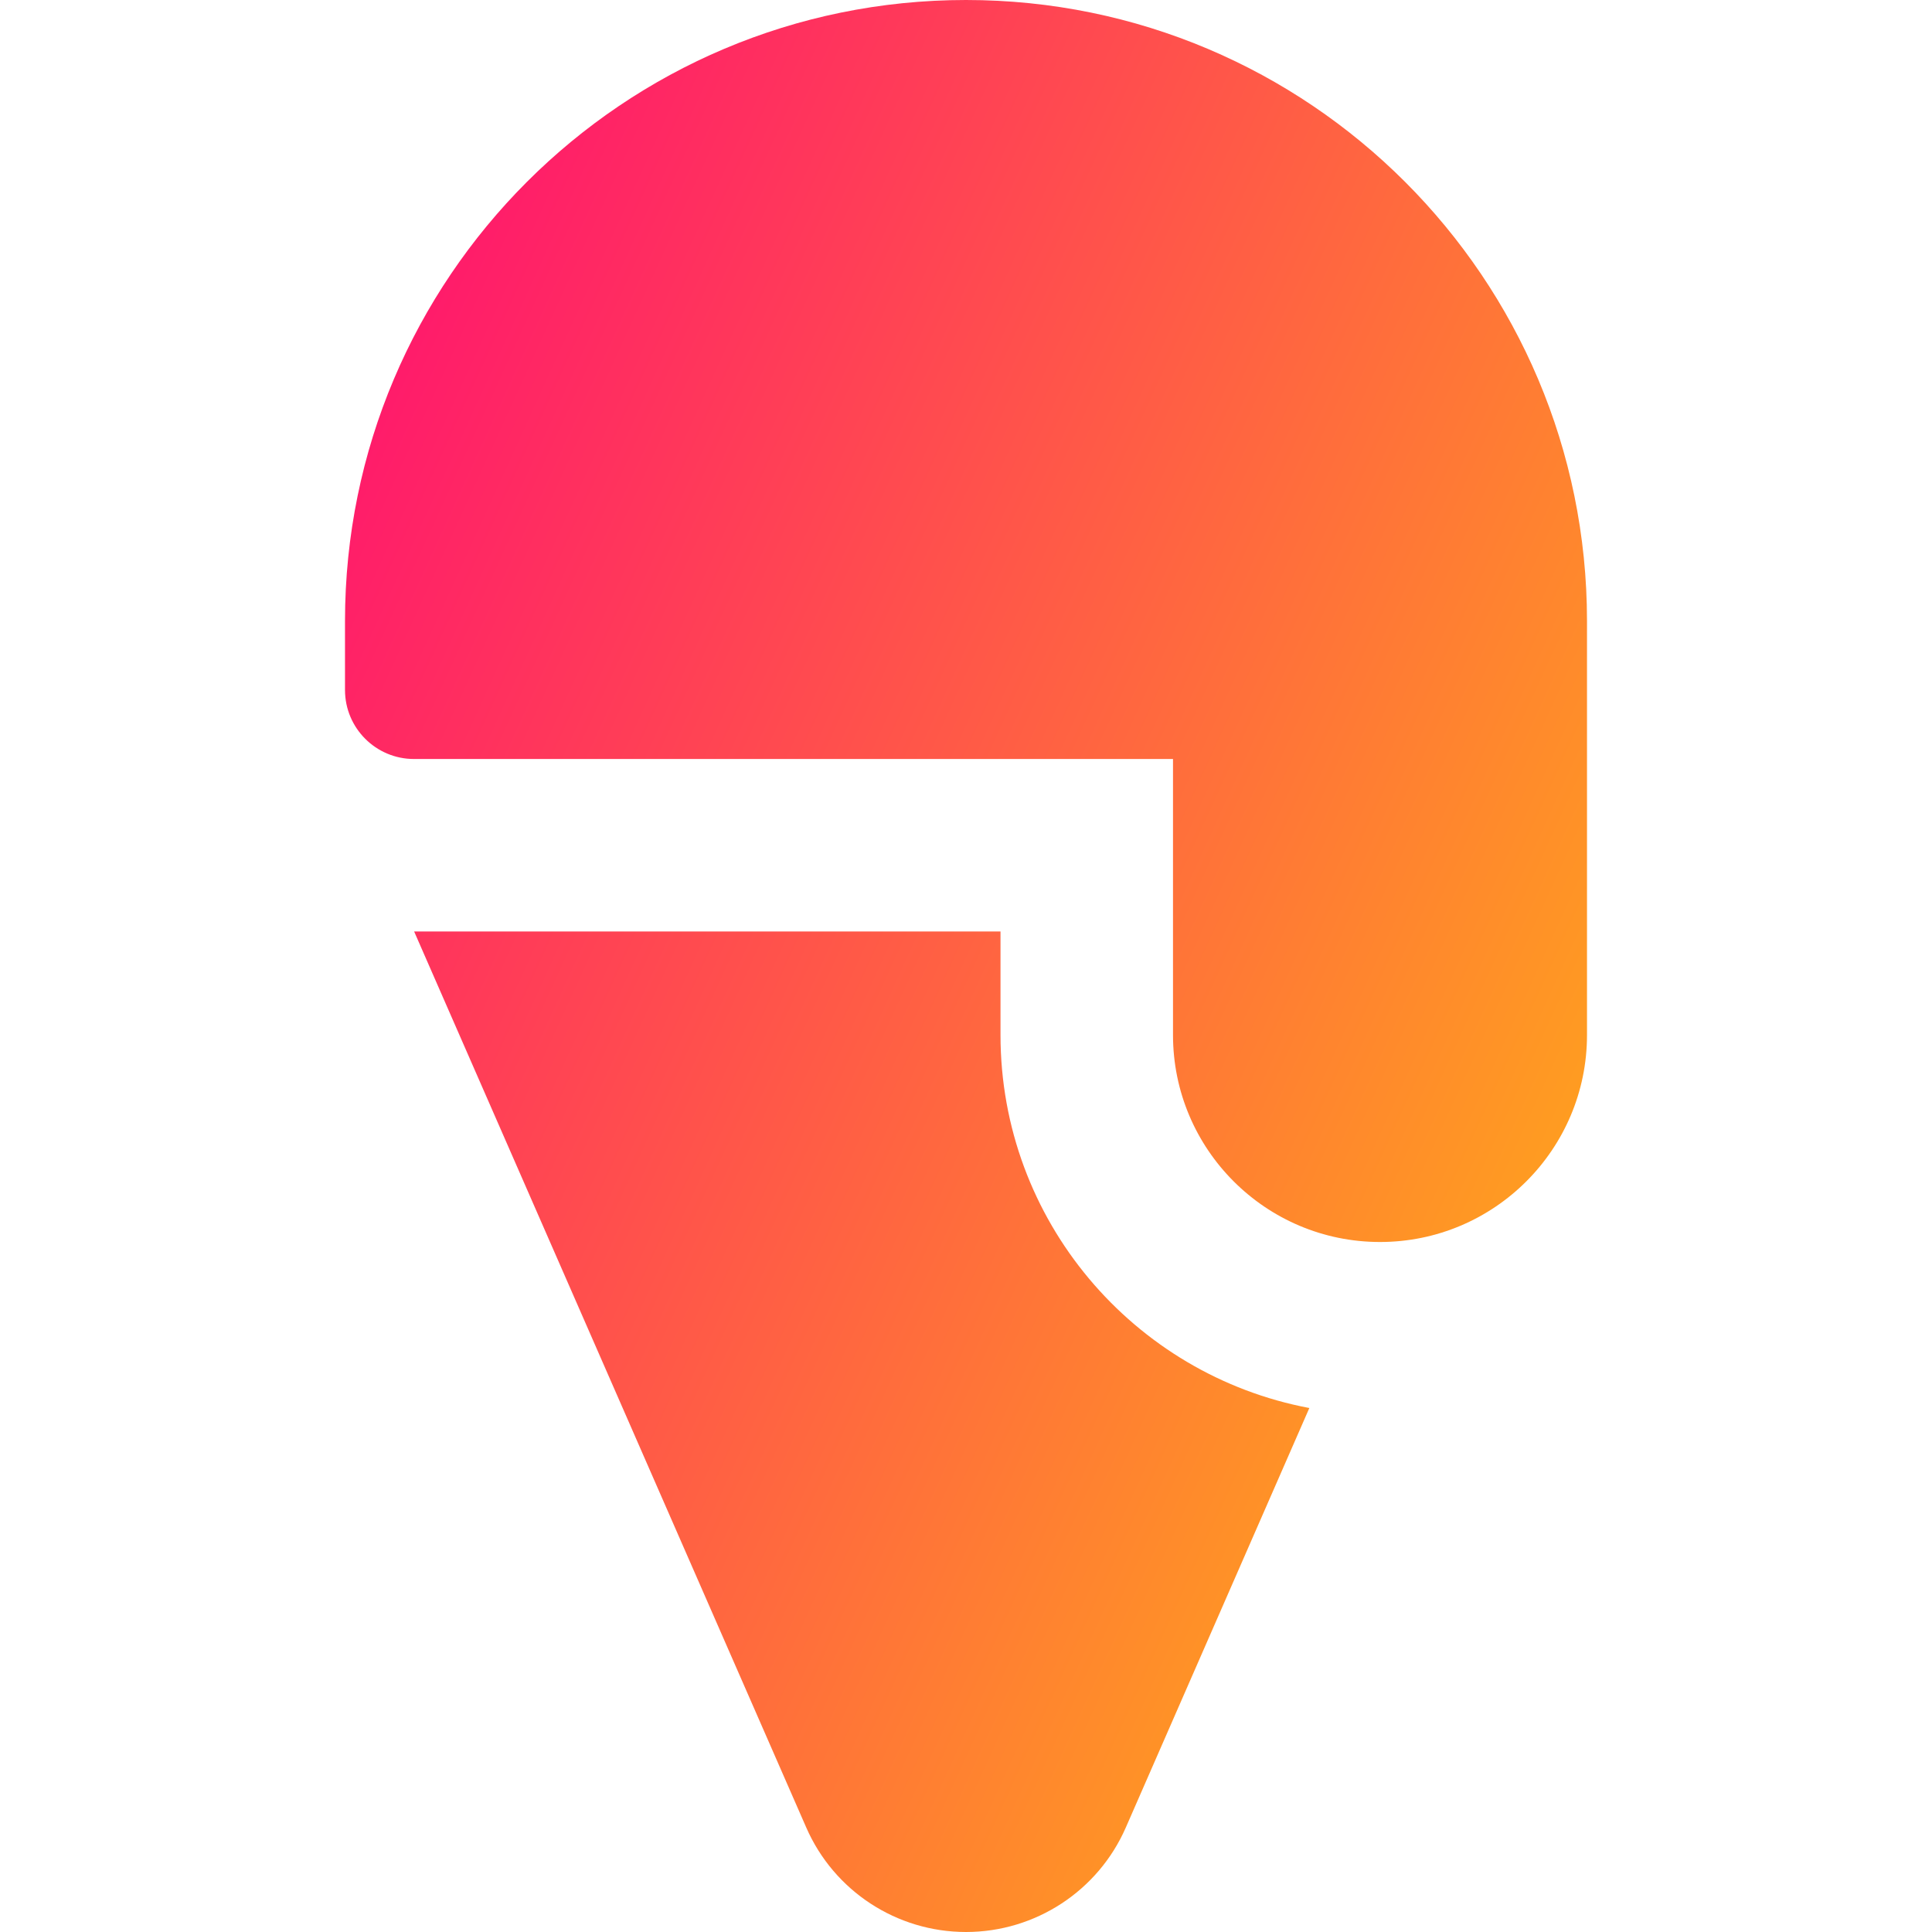 <svg xmlns="http://www.w3.org/2000/svg" fill="none" viewBox="0 0 14 14" id="Ice-Cream-3--Streamline-Core-Gradient">
  <desc>
    Ice Cream 3 Streamline Icon: https://streamlinehq.com
  </desc>
  <g id="Free Gradient/Food Drink/ice-cream-3--cook-frozen-cone-cream-ice-cooking-nutrition-freezer-cold-food">
    <path id="Union" fill="url(#paint0_linear_14402_10673)" fill-rule="evenodd" d="M2.5 4.5C2.5 2.015 4.515 0 7 0s4.5 2.015 4.5 4.5v3c0 .828-.672 1.5-1.5 1.5-.828 0-1.5-.672-1.5-1.5v-2H3c-.276 0-.5-.224-.5-.5v-.5Zm3.342 8.742L3.001 6.75H7.25v.75c0 1.344.964 2.463 2.238 2.703l-1.33 3.04C7.957 13.703 7.502 14 7 14s-.957-.297-1.158-.758Z" clip-rule="evenodd"></path>
  </g>
  <defs>
    <linearGradient id="paint0_linear_14402_10673" x1="12.28" x2="-2.834" y1="16.965" y2="10.064" gradientUnits="userSpaceOnUse">
      <stop stop-color="#ffd600"></stop>
      <stop offset="1" stop-color="#ff007a"></stop>
    </linearGradient>
  </defs>
</svg>